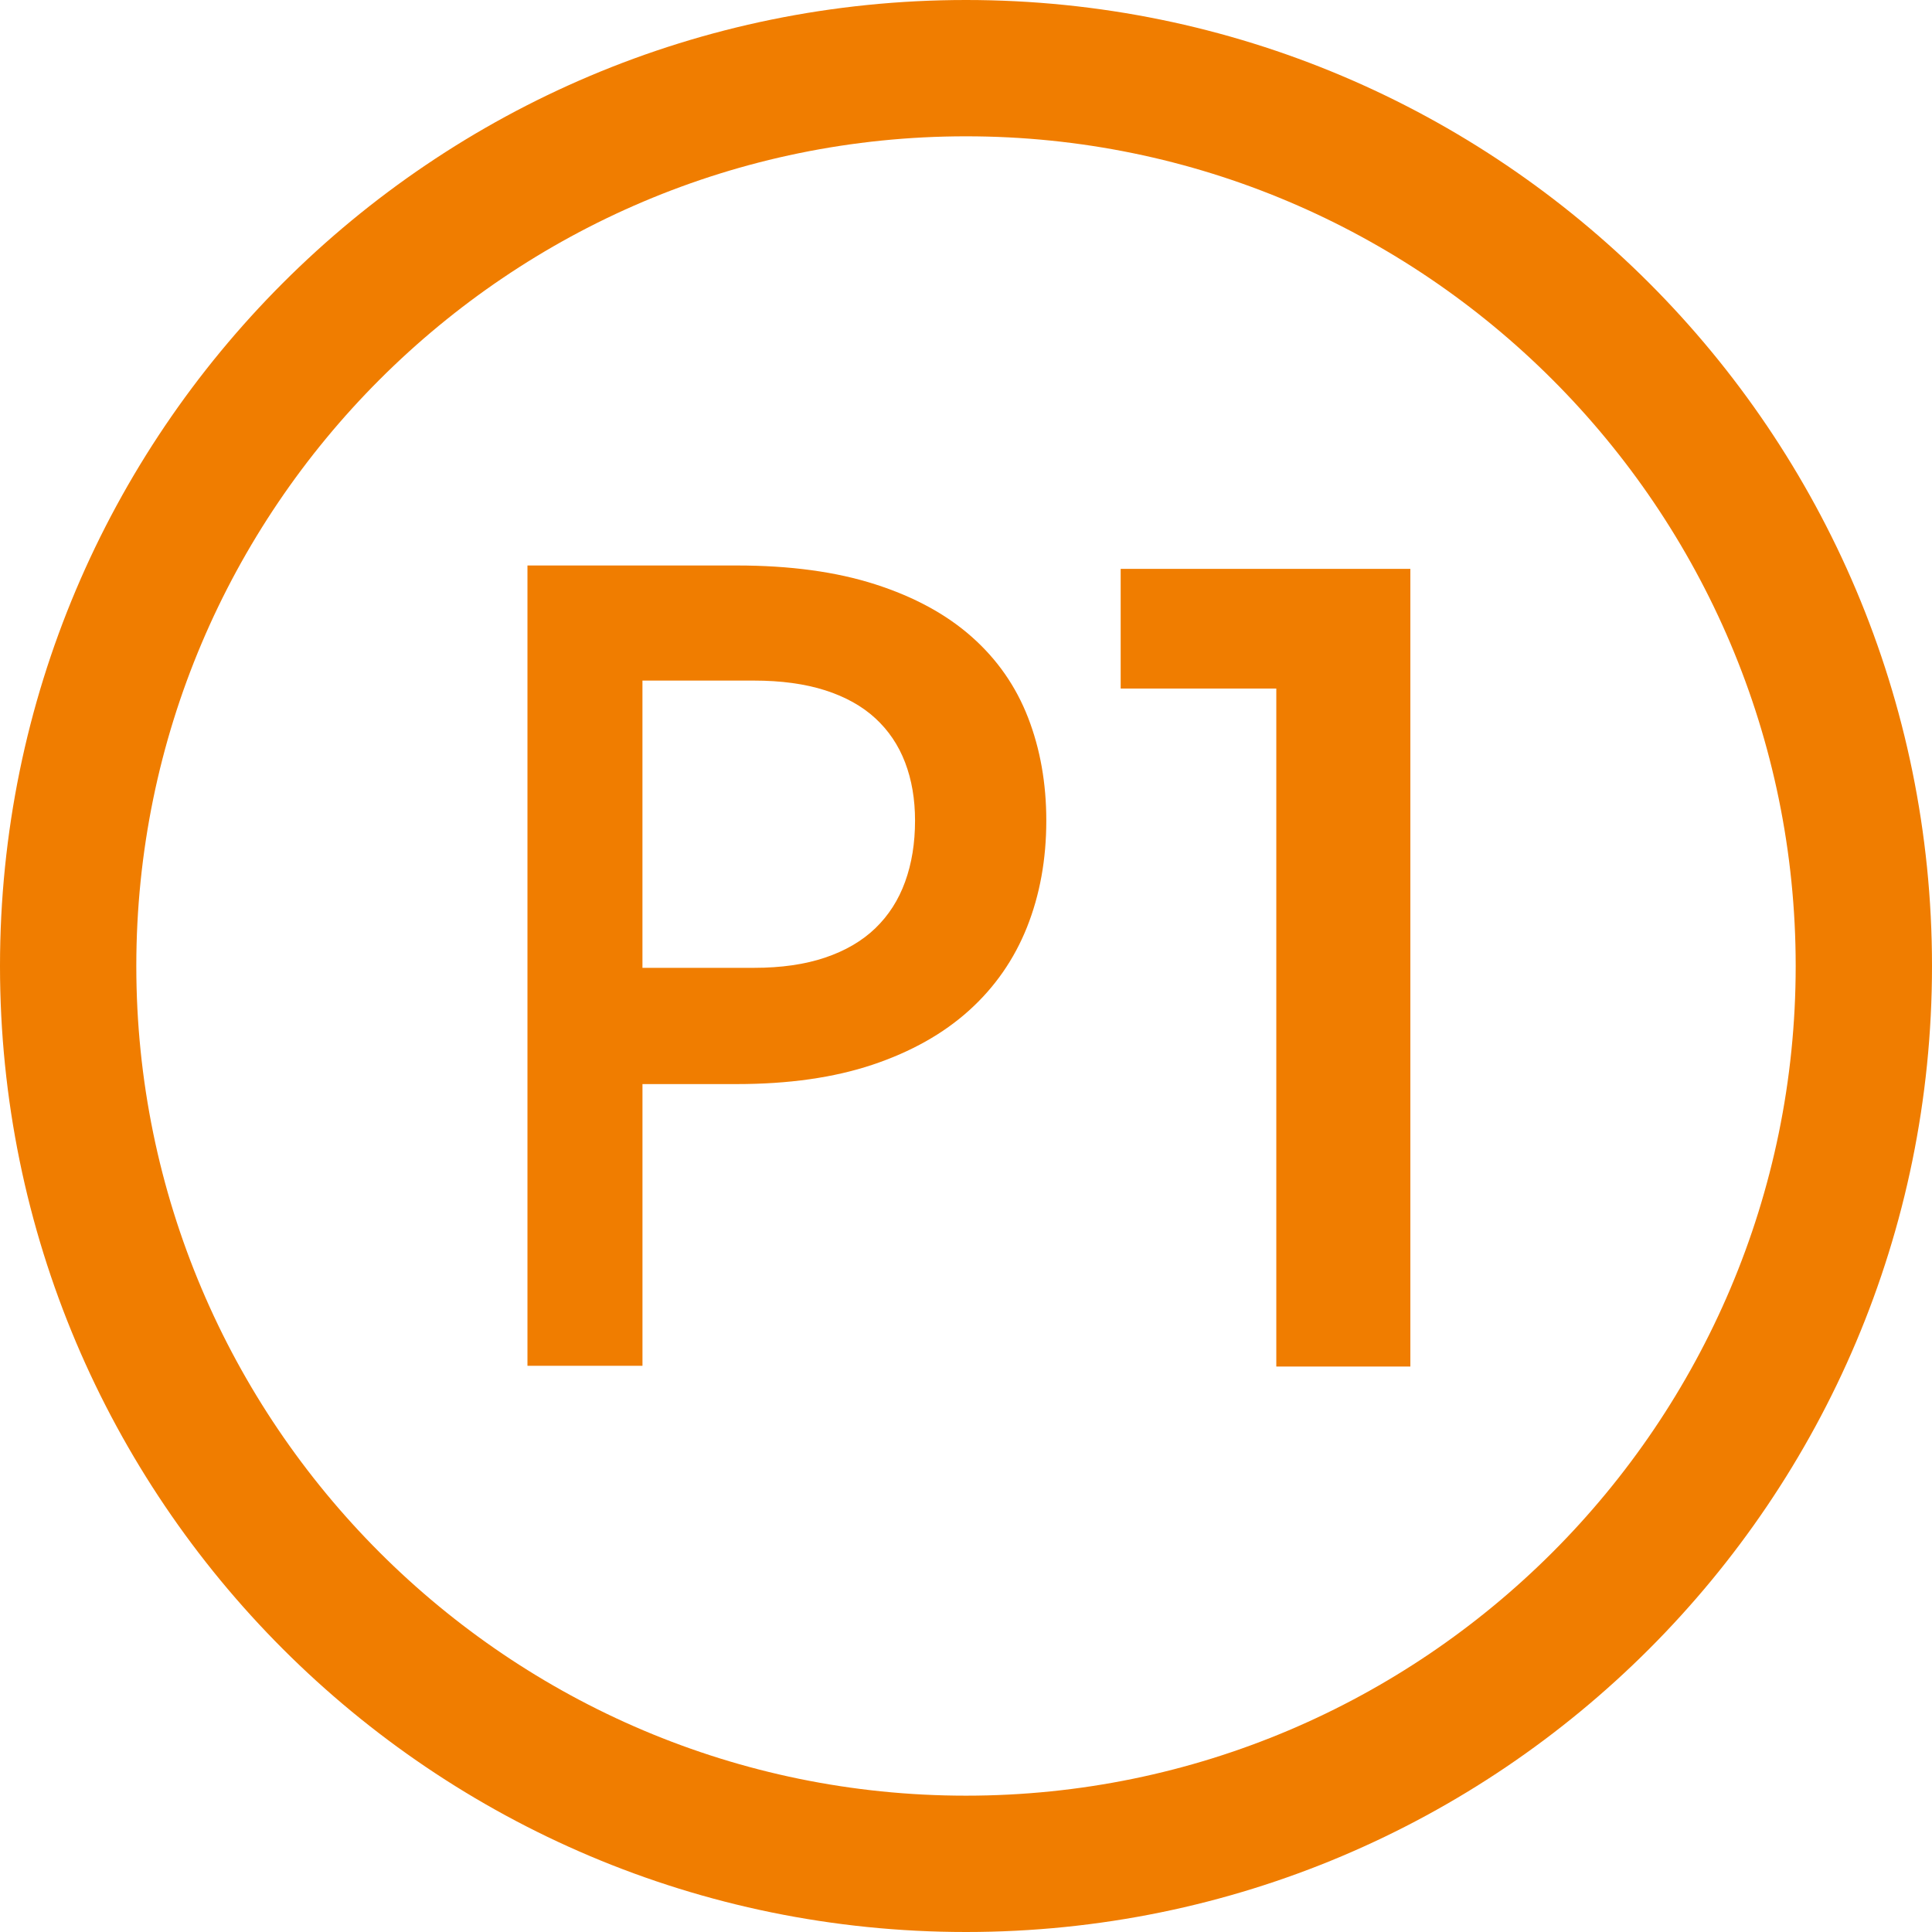 <?xml version="1.0" encoding="utf-8"?>
<!-- Generator: Adobe Illustrator 16.0.0, SVG Export Plug-In . SVG Version: 6.00 Build 0)  -->
<!DOCTYPE svg PUBLIC "-//W3C//DTD SVG 1.1//EN" "http://www.w3.org/Graphics/SVG/1.1/DTD/svg11.dtd">
<svg version="1.1" xmlns="http://www.w3.org/2000/svg" xmlns:xlink="http://www.w3.org/1999/xlink" x="0px" y="0px" width="85px"
	 height="85px" viewBox="0 0 85 85" enable-background="new 0 0 85 85" xml:space="preserve">
<g id="icones">
	<g>
		<path fill="#F07D00" d="M42.756,28.021c-1.117-0.991-2.533-1.762-4.249-2.313c-1.716-0.552-3.746-0.829-6.093-0.829h-9.208v5.065
			V60.09h5.06V47.695h4.148c2.282,0,4.272-0.283,5.973-0.851c1.698-0.569,3.115-1.365,4.248-2.388
			c1.133-1.022,1.982-2.244,2.549-3.664c0.565-1.42,0.849-2.983,0.849-4.688c0-1.64-0.267-3.15-0.801-4.529
			C44.697,30.195,43.872,29.009,42.756,28.021z M39.821,38.795c-0.291,0.804-0.729,1.485-1.312,2.046
			c-0.582,0.56-1.319,0.99-2.209,1.29c-0.891,0.301-1.935,0.45-3.132,0.45h-4.903V29.943h4.903c1.197,0,2.241,0.143,3.132,0.426
			c0.89,0.285,1.627,0.695,2.209,1.23c0.583,0.536,1.021,1.185,1.312,1.947c0.292,0.764,0.437,1.616,0.437,2.558
			C40.258,37.094,40.113,37.991,39.821,38.795z"/>
		<polygon fill="#F07D00" points="49.305,25.028 49.305,30.293 56.152,30.293 56.152,60.122 62.05,60.122 62.05,25.028 		"/>
	</g>
</g>
<g id="cercles">
	<path fill="#F07D00" d="M42.5,5.997c20.129,0,36.503,16.375,36.503,36.503c0,20.127-16.374,36.502-36.503,36.502
		c-20.127,0-36.503-16.375-36.503-36.502C5.997,22.372,22.373,5.997,42.5,5.997 M42.5,0C19.028,0,0,19.027,0,42.5
		C0,65.971,19.028,85,42.5,85C65.973,85,85,65.971,85,42.5C85,19.027,65.973,0,42.5,0L42.5,0z"/>
</g>
</svg>
